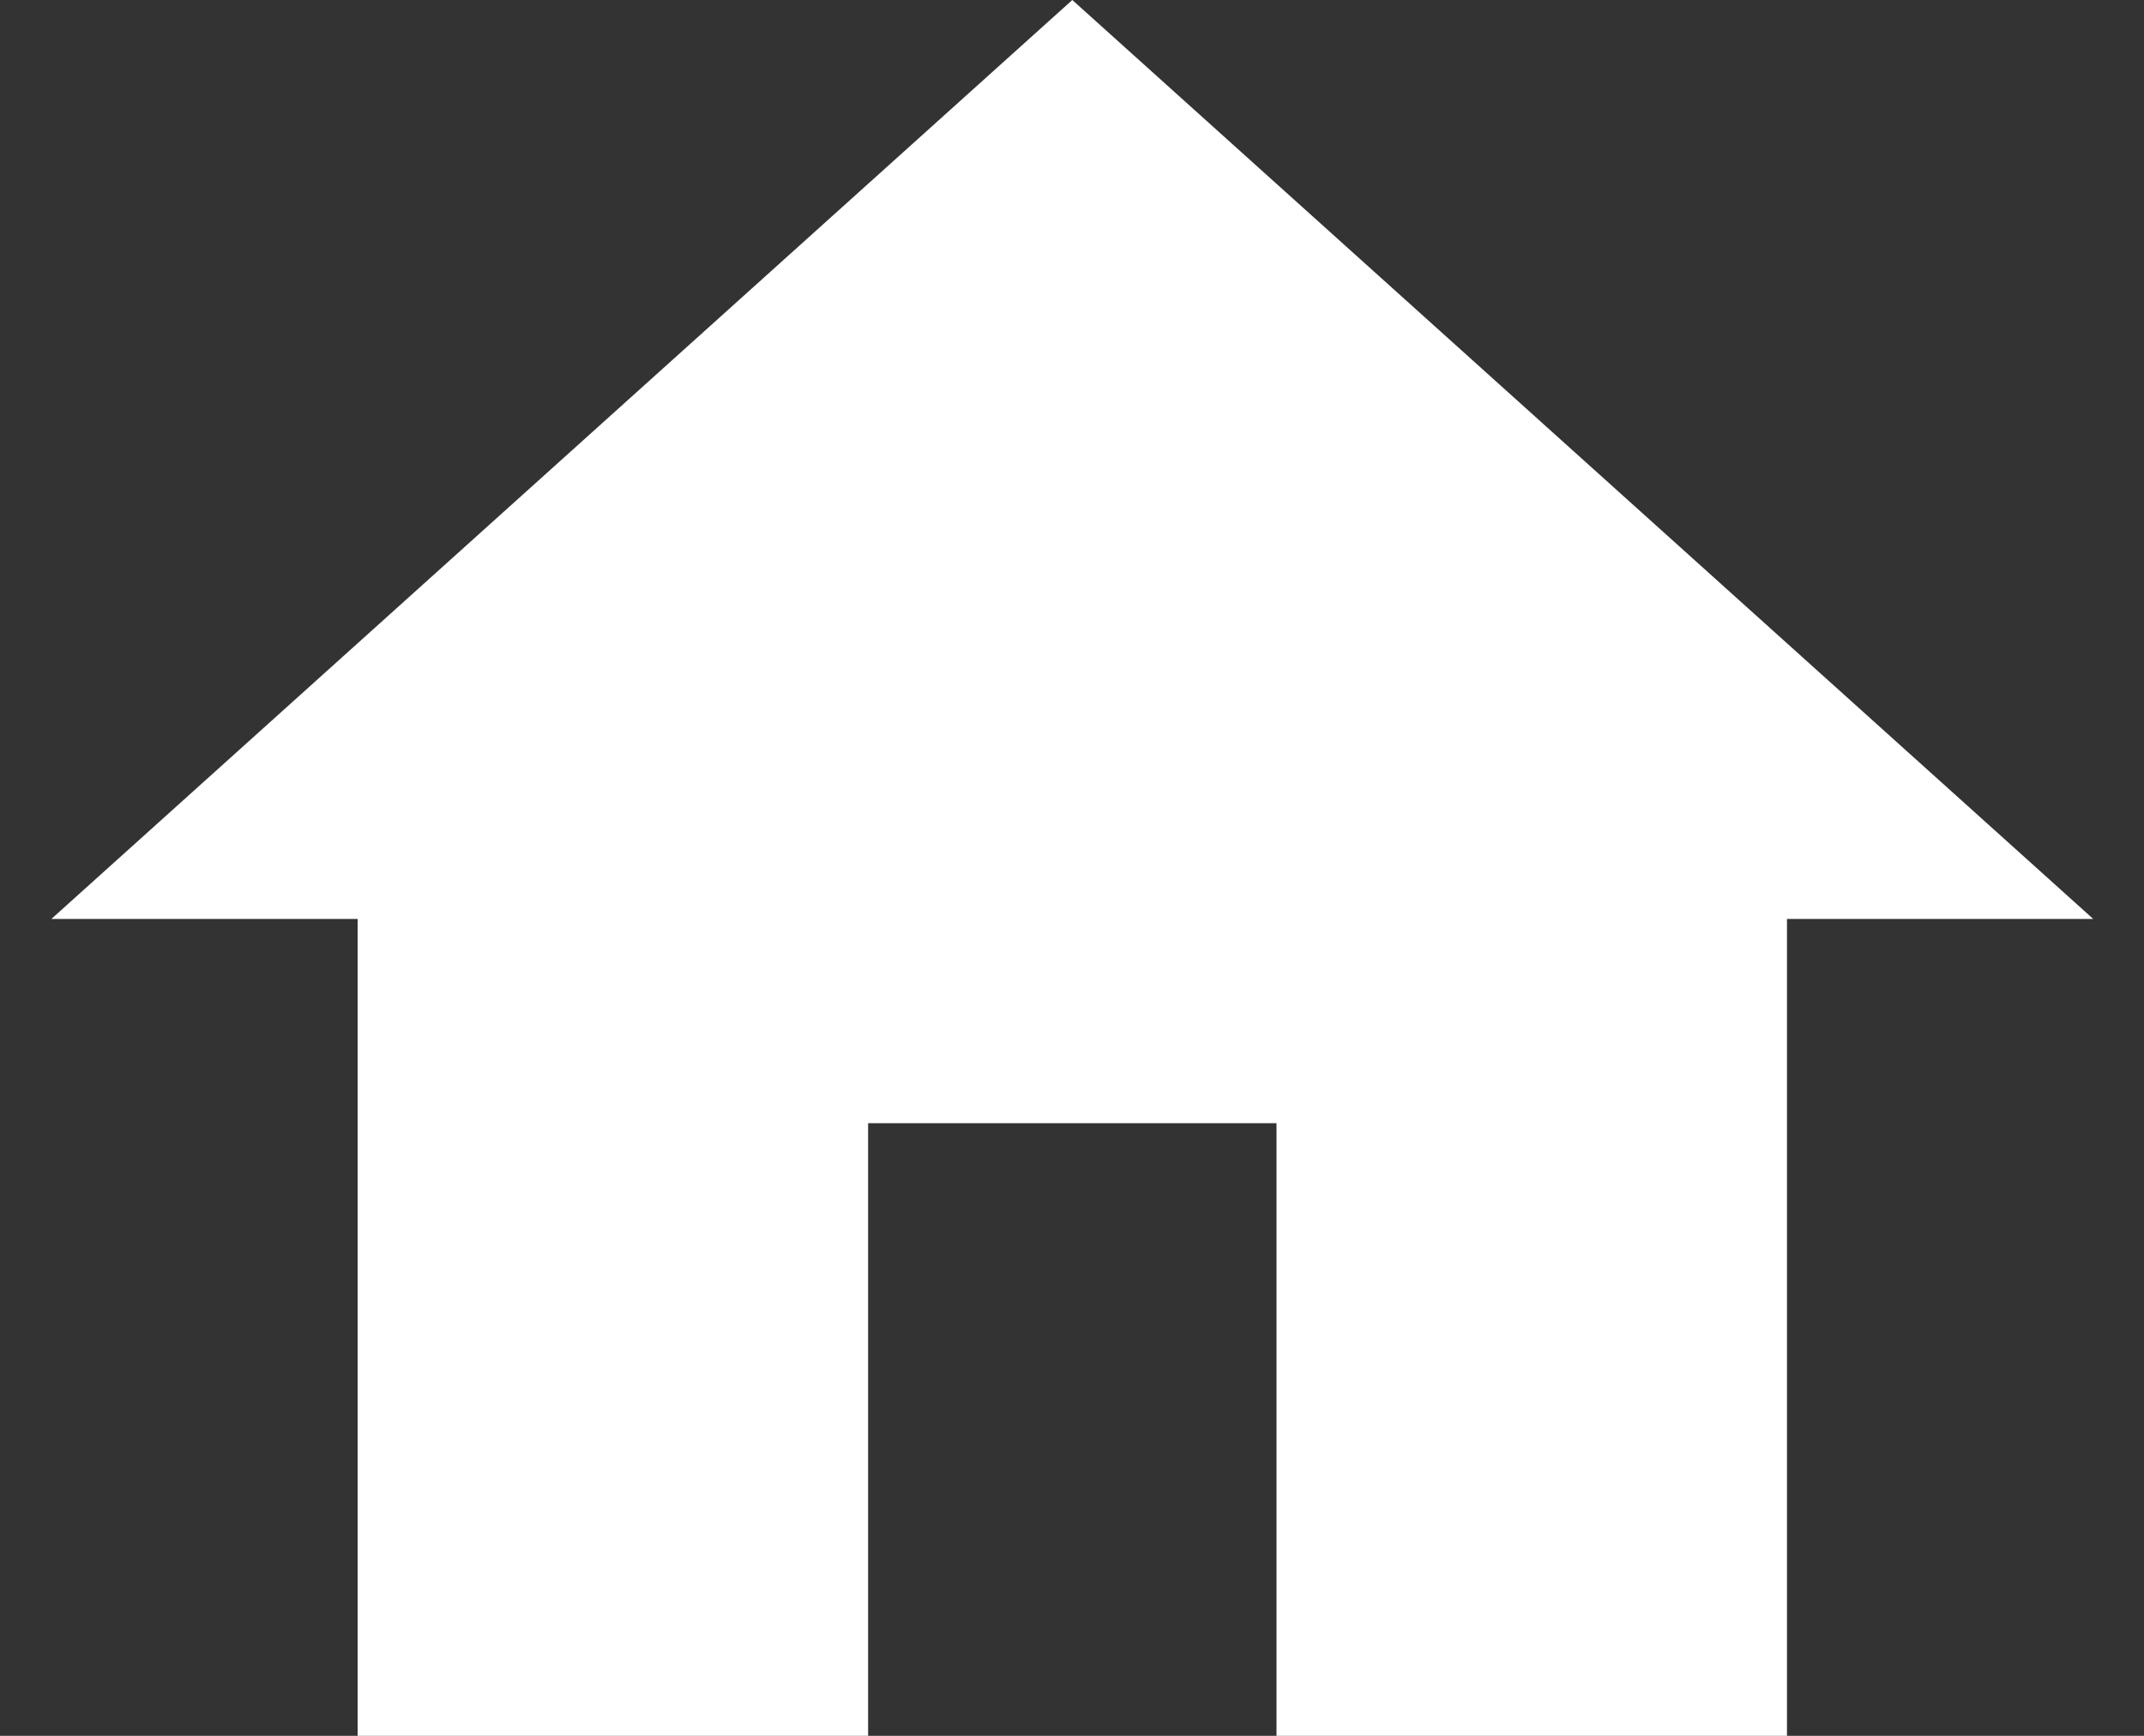 <svg width="21" height="17" viewBox="0 0 21 17" fill="none" xmlns="http://www.w3.org/2000/svg">
<rect x="0" y="0" width="21" height="17" fill="#333333" stroke="none"/>
<path d="M8.503 17V11H12.503V17H17.503V9H20.503L10.503 0L0.503 9H3.503V17H8.503Z" fill="white"/>
</svg>
